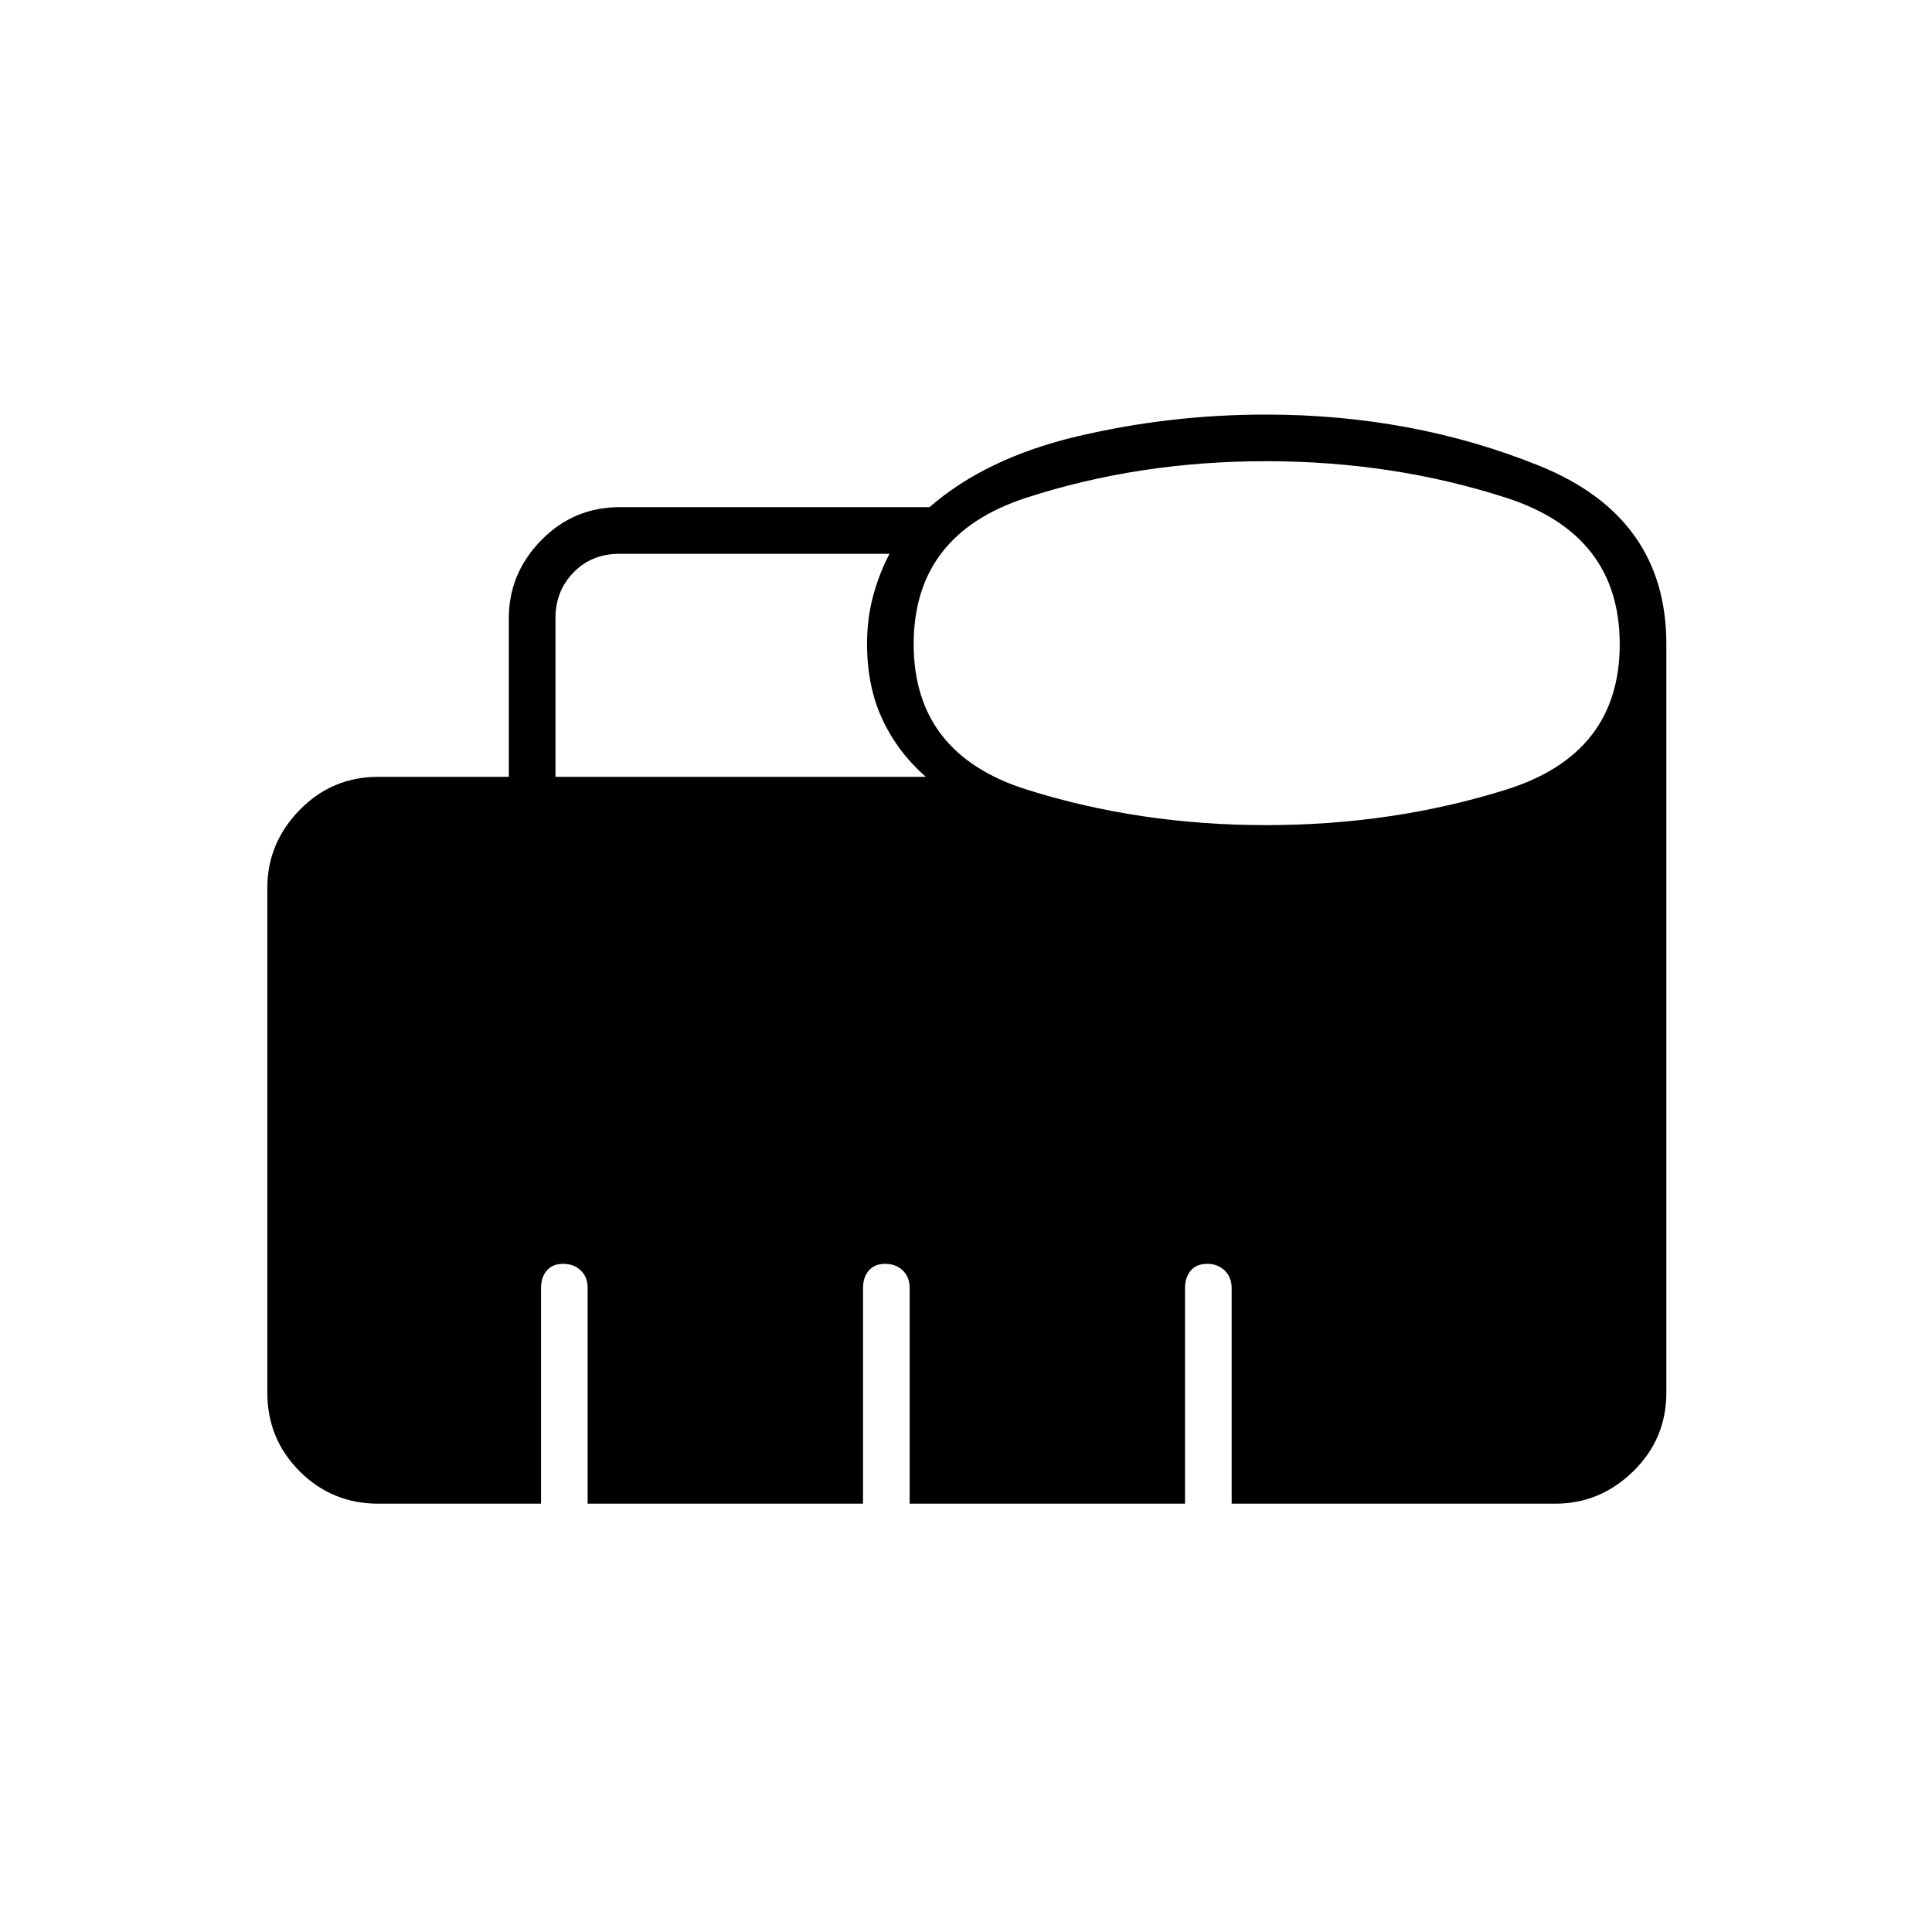 <svg xmlns="http://www.w3.org/2000/svg" height="40" viewBox="0 96 960 960" width="40"><path d="M276 482h184q-14-12.333-21.583-28.648-7.584-16.315-7.584-37.328 0-12.648 3-23.836 3-11.188 8.167-21.021H308q-14 0-23 9.25t-9 22.75V482Zm353.11 24q63.057 0 119.39-17.673t56.333-72.199q0-54.525-56.31-72.743-56.31-18.218-119.5-18.218t-119.106 18.179Q454 361.526 454 416.051q0 54.526 56.027 72.238Q566.054 506 629.11 506ZM188 843.167q-23.021 0-39.094-16.073T132.833 788V537.167q0-22.24 16.073-38.703Q164.979 482 188 482h64.833v-78.833q0-22.24 16.073-38.703Q284.979 348 308 348h153.871q28.129-24.5 73.755-35.25Q581.252 302 629 302q73 0 136 25.5t63 88.5v372q0 23.021-16.464 39.094-16.463 16.073-38.703 16.073H612V736q0-5.267-3.414-8.633-3.414-3.367-8.75-3.367t-8.169 3.367q-2.834 3.366-2.834 8.633v107.167H452V736q0-5.45-3.414-8.725-3.413-3.275-8.75-3.275-5.336 0-8.169 3.367-2.834 3.366-2.834 8.633v107.167H292V736q0-5.45-3.414-8.725-3.413-3.275-8.75-3.275-5.336 0-8.169 3.367-2.834 3.366-2.834 8.633v107.167H188Z"/></svg>